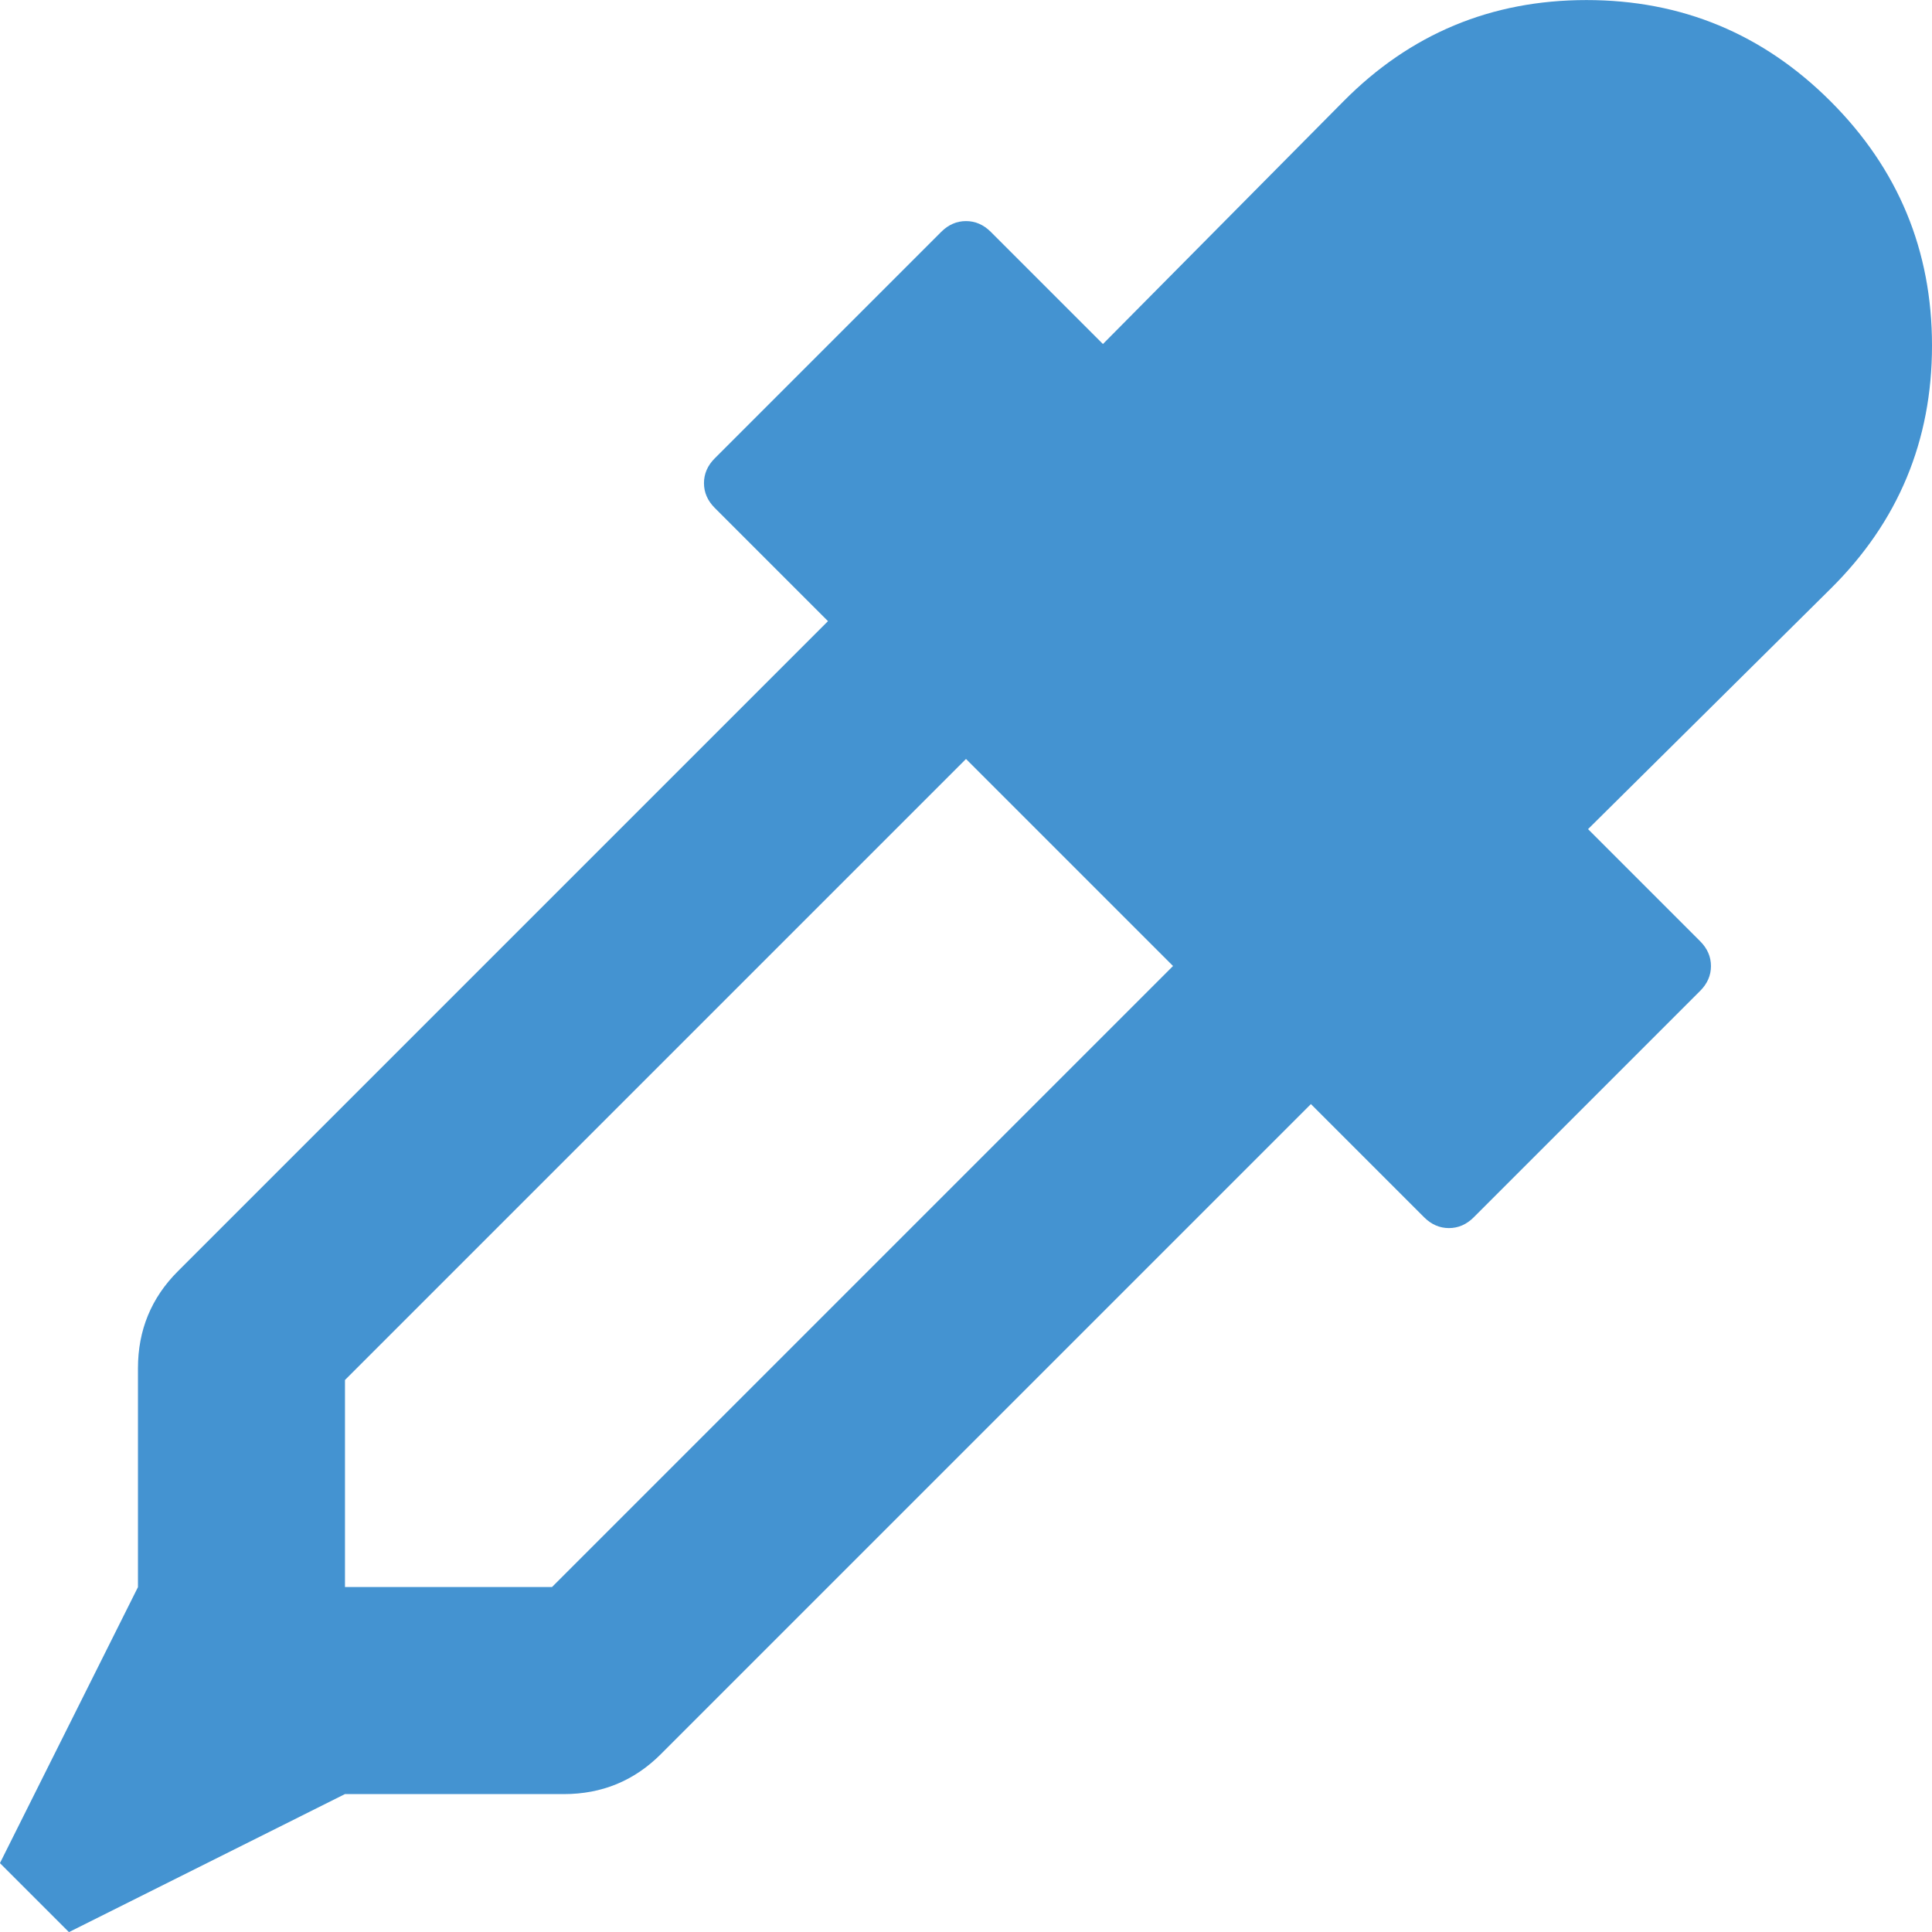 <?xml version="1.0" encoding="utf-8"?>
<!-- Generated by IcoMoon.io -->
<!DOCTYPE svg PUBLIC "-//W3C//DTD SVG 1.1//EN" "http://www.w3.org/Graphics/SVG/1.1/DTD/svg11.dtd">
<svg version="1.1" xmlns="http://www.w3.org/2000/svg" xmlns:xlink="http://www.w3.org/1999/xlink" width="32" height="32" viewBox="0 0 32 32">
<path fill="#4493d1" d="M30.321 1.679q1.679 1.679 1.679 4.045t-1.679 4.027l-4.018 3.982 1.857 1.857q0.179 0.179 0.179 0.411t-0.179 0.411l-3.75 3.75q-0.179 0.179-0.411 0.179t-0.411-0.179l-1.875-1.875-10.768 10.768q-0.661 0.661-1.607 0.661h-3.625l-4.571 2.286-1.143-1.143 2.286-4.571v-3.625q0-0.946 0.661-1.607l10.768-10.768-1.875-1.875q-0.179-0.179-0.179-0.411t0.179-0.411l3.75-3.75q0.179-0.179 0.411-0.179t0.411 0.179l1.857 1.857 3.982-4.018q1.661-1.679 4.027-1.679t4.045 1.679zM9.143 26.286l10.286-10.286-3.429-3.429-10.286 10.286v3.429h3.429z"></path>
</svg>
